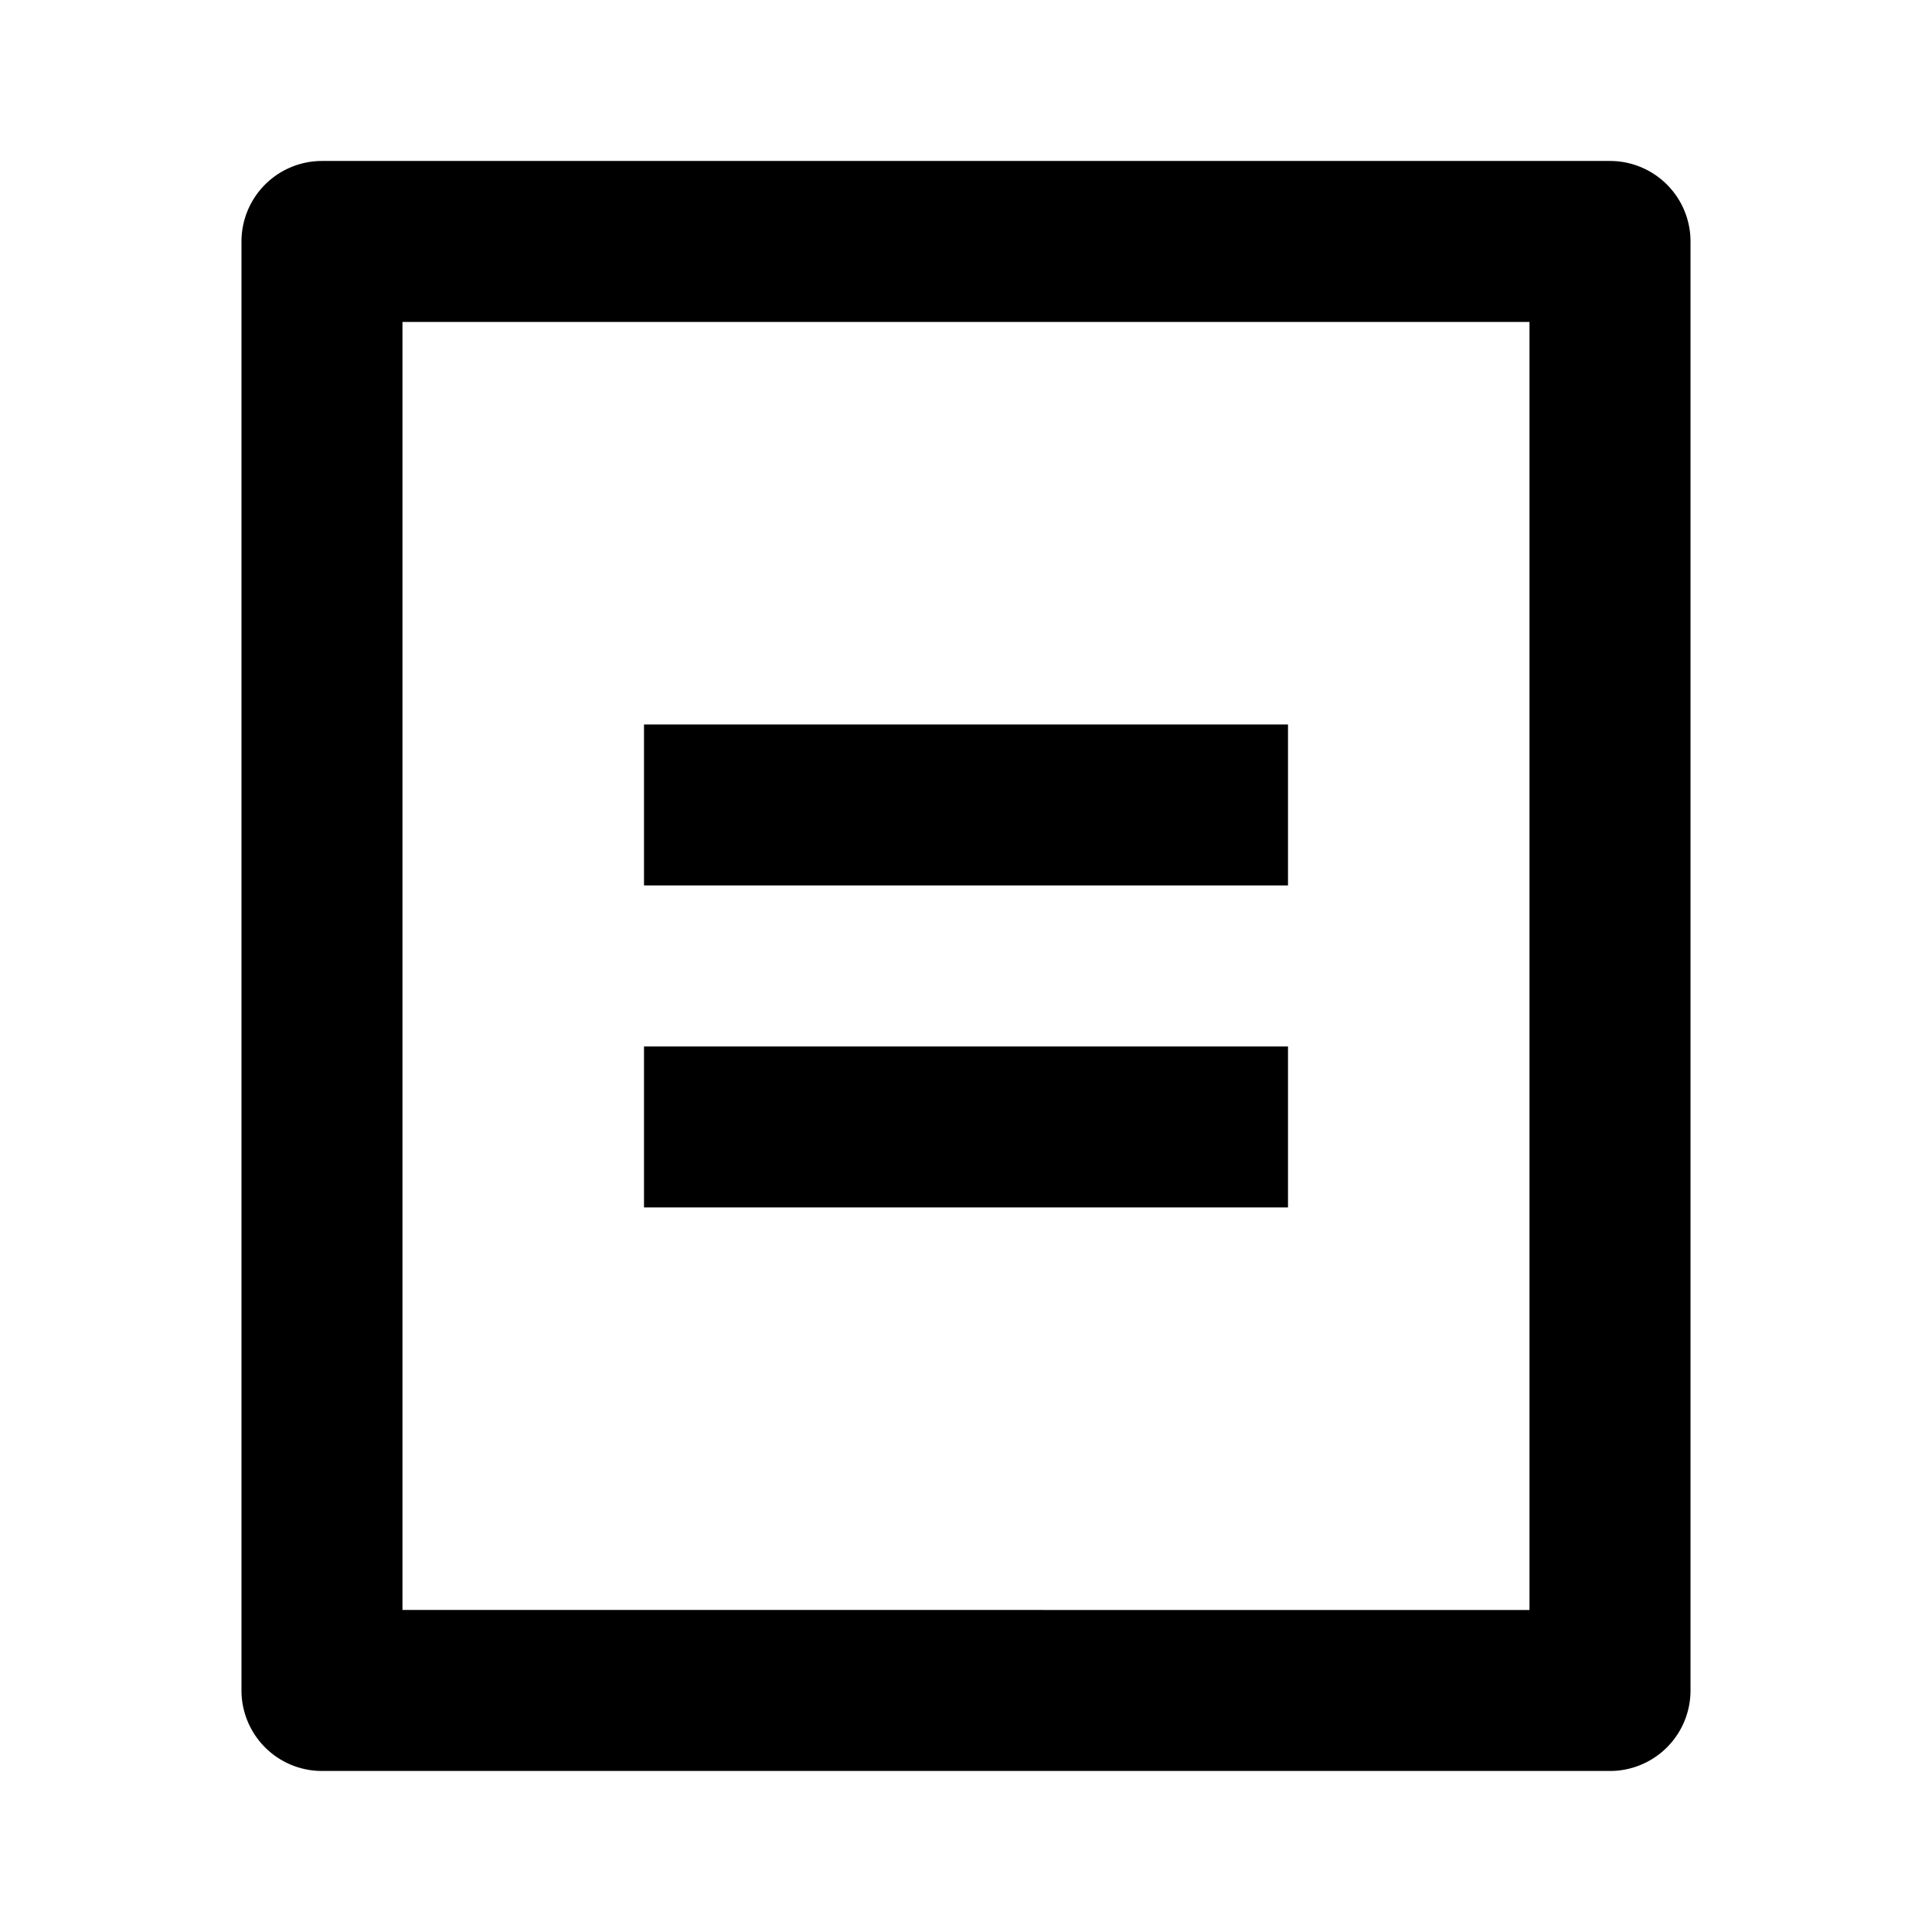 <svg xmlns="http://www.w3.org/2000/svg" width="33.258" height="33.258" viewBox="0 0 33.258 33.258"><defs><style>.a{fill:none;}</style></defs><path class="a" d="M0,0H33.258V33.258H0Z"/><path d="M26.558,29.715H4.386A1.386,1.386,0,0,1,3,28.329V3.386A1.386,1.386,0,0,1,4.386,2H26.558a1.386,1.386,0,0,1,1.386,1.386V28.329A1.386,1.386,0,0,1,26.558,29.715Zm-1.386-2.771V4.771H5.771V26.943ZM9.929,11.7H21.015v2.771H9.929Zm0,5.543H21.015v2.771H9.929Z" transform="translate(1.157 0.771)"/></svg>